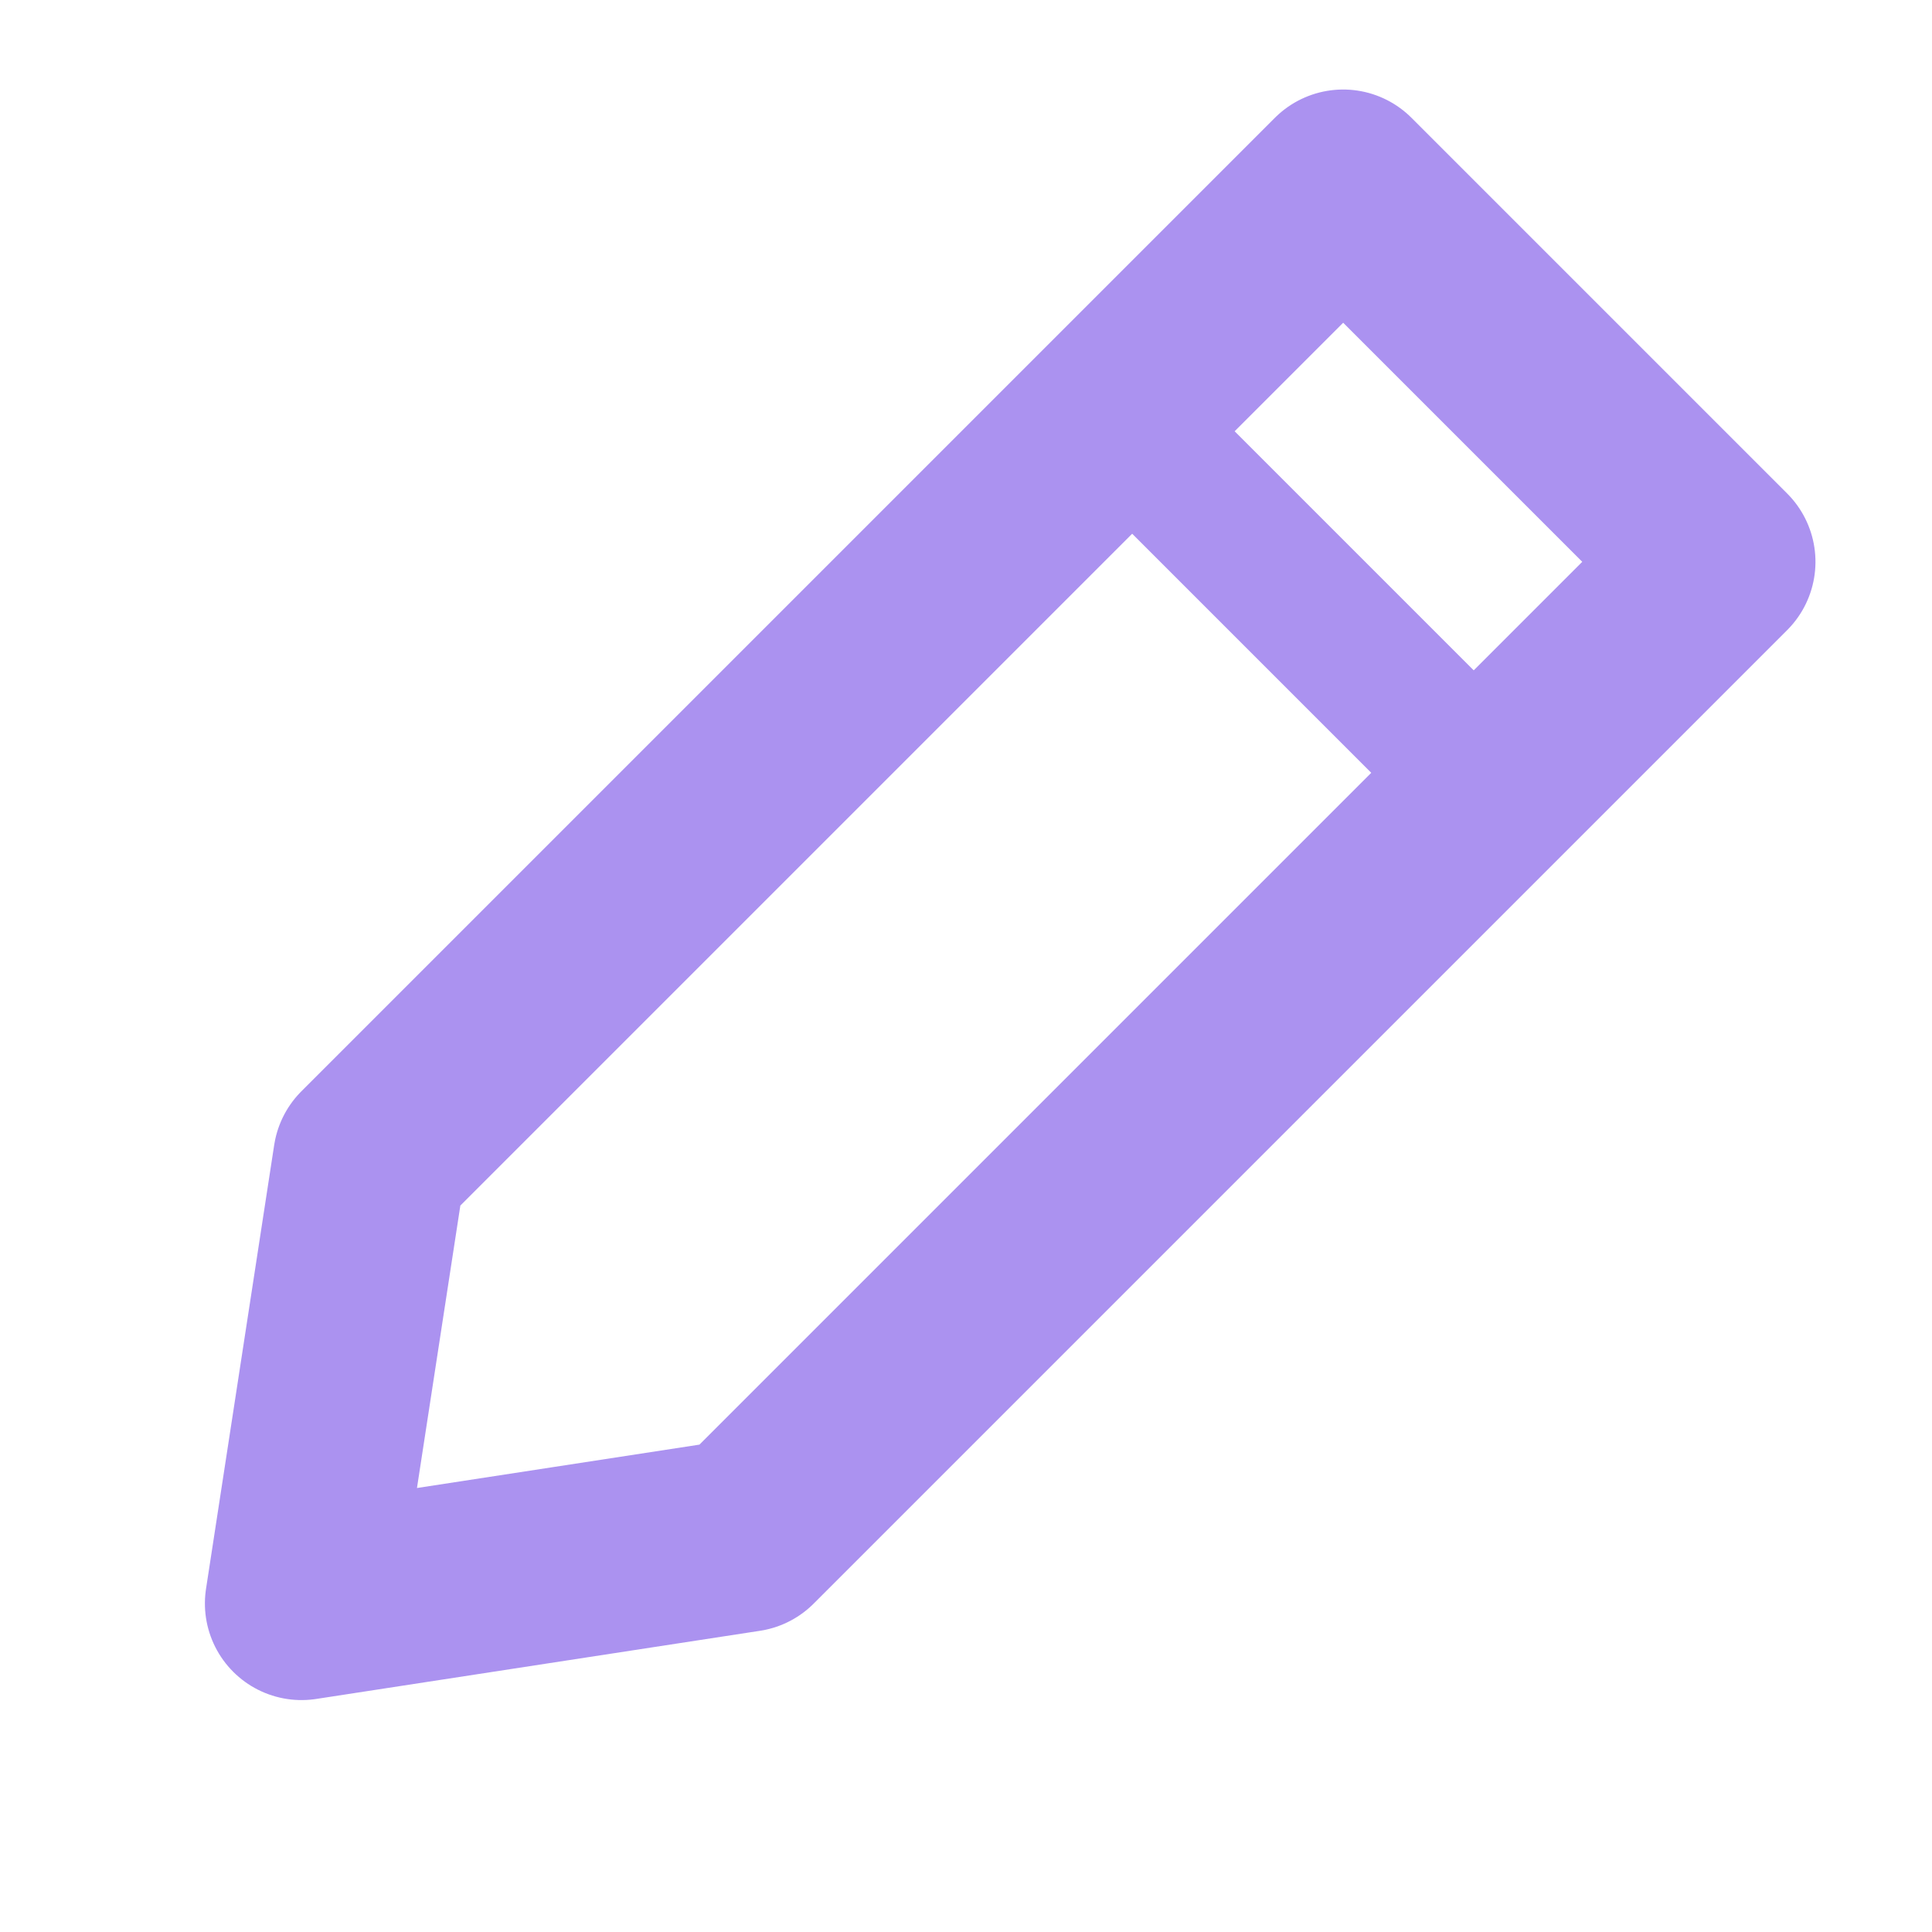 <svg xmlns="http://www.w3.org/2000/svg" width="20" height="20" viewBox="0 0 20 20">
  <g fill="none" fill-rule="evenodd" stroke="#AB92F0" transform="rotate(-45 18.278 5.907)">
    <path stroke-linecap="round" stroke-linejoin="round" stroke-width="2" d="M3.748 0L18 0 18 5.5 3.748 5.5 0 2.75z"/>
    <path stroke-width="1.5" d="M14.661,0.606 L14.661,5.189"/>
  </g>
</svg>
